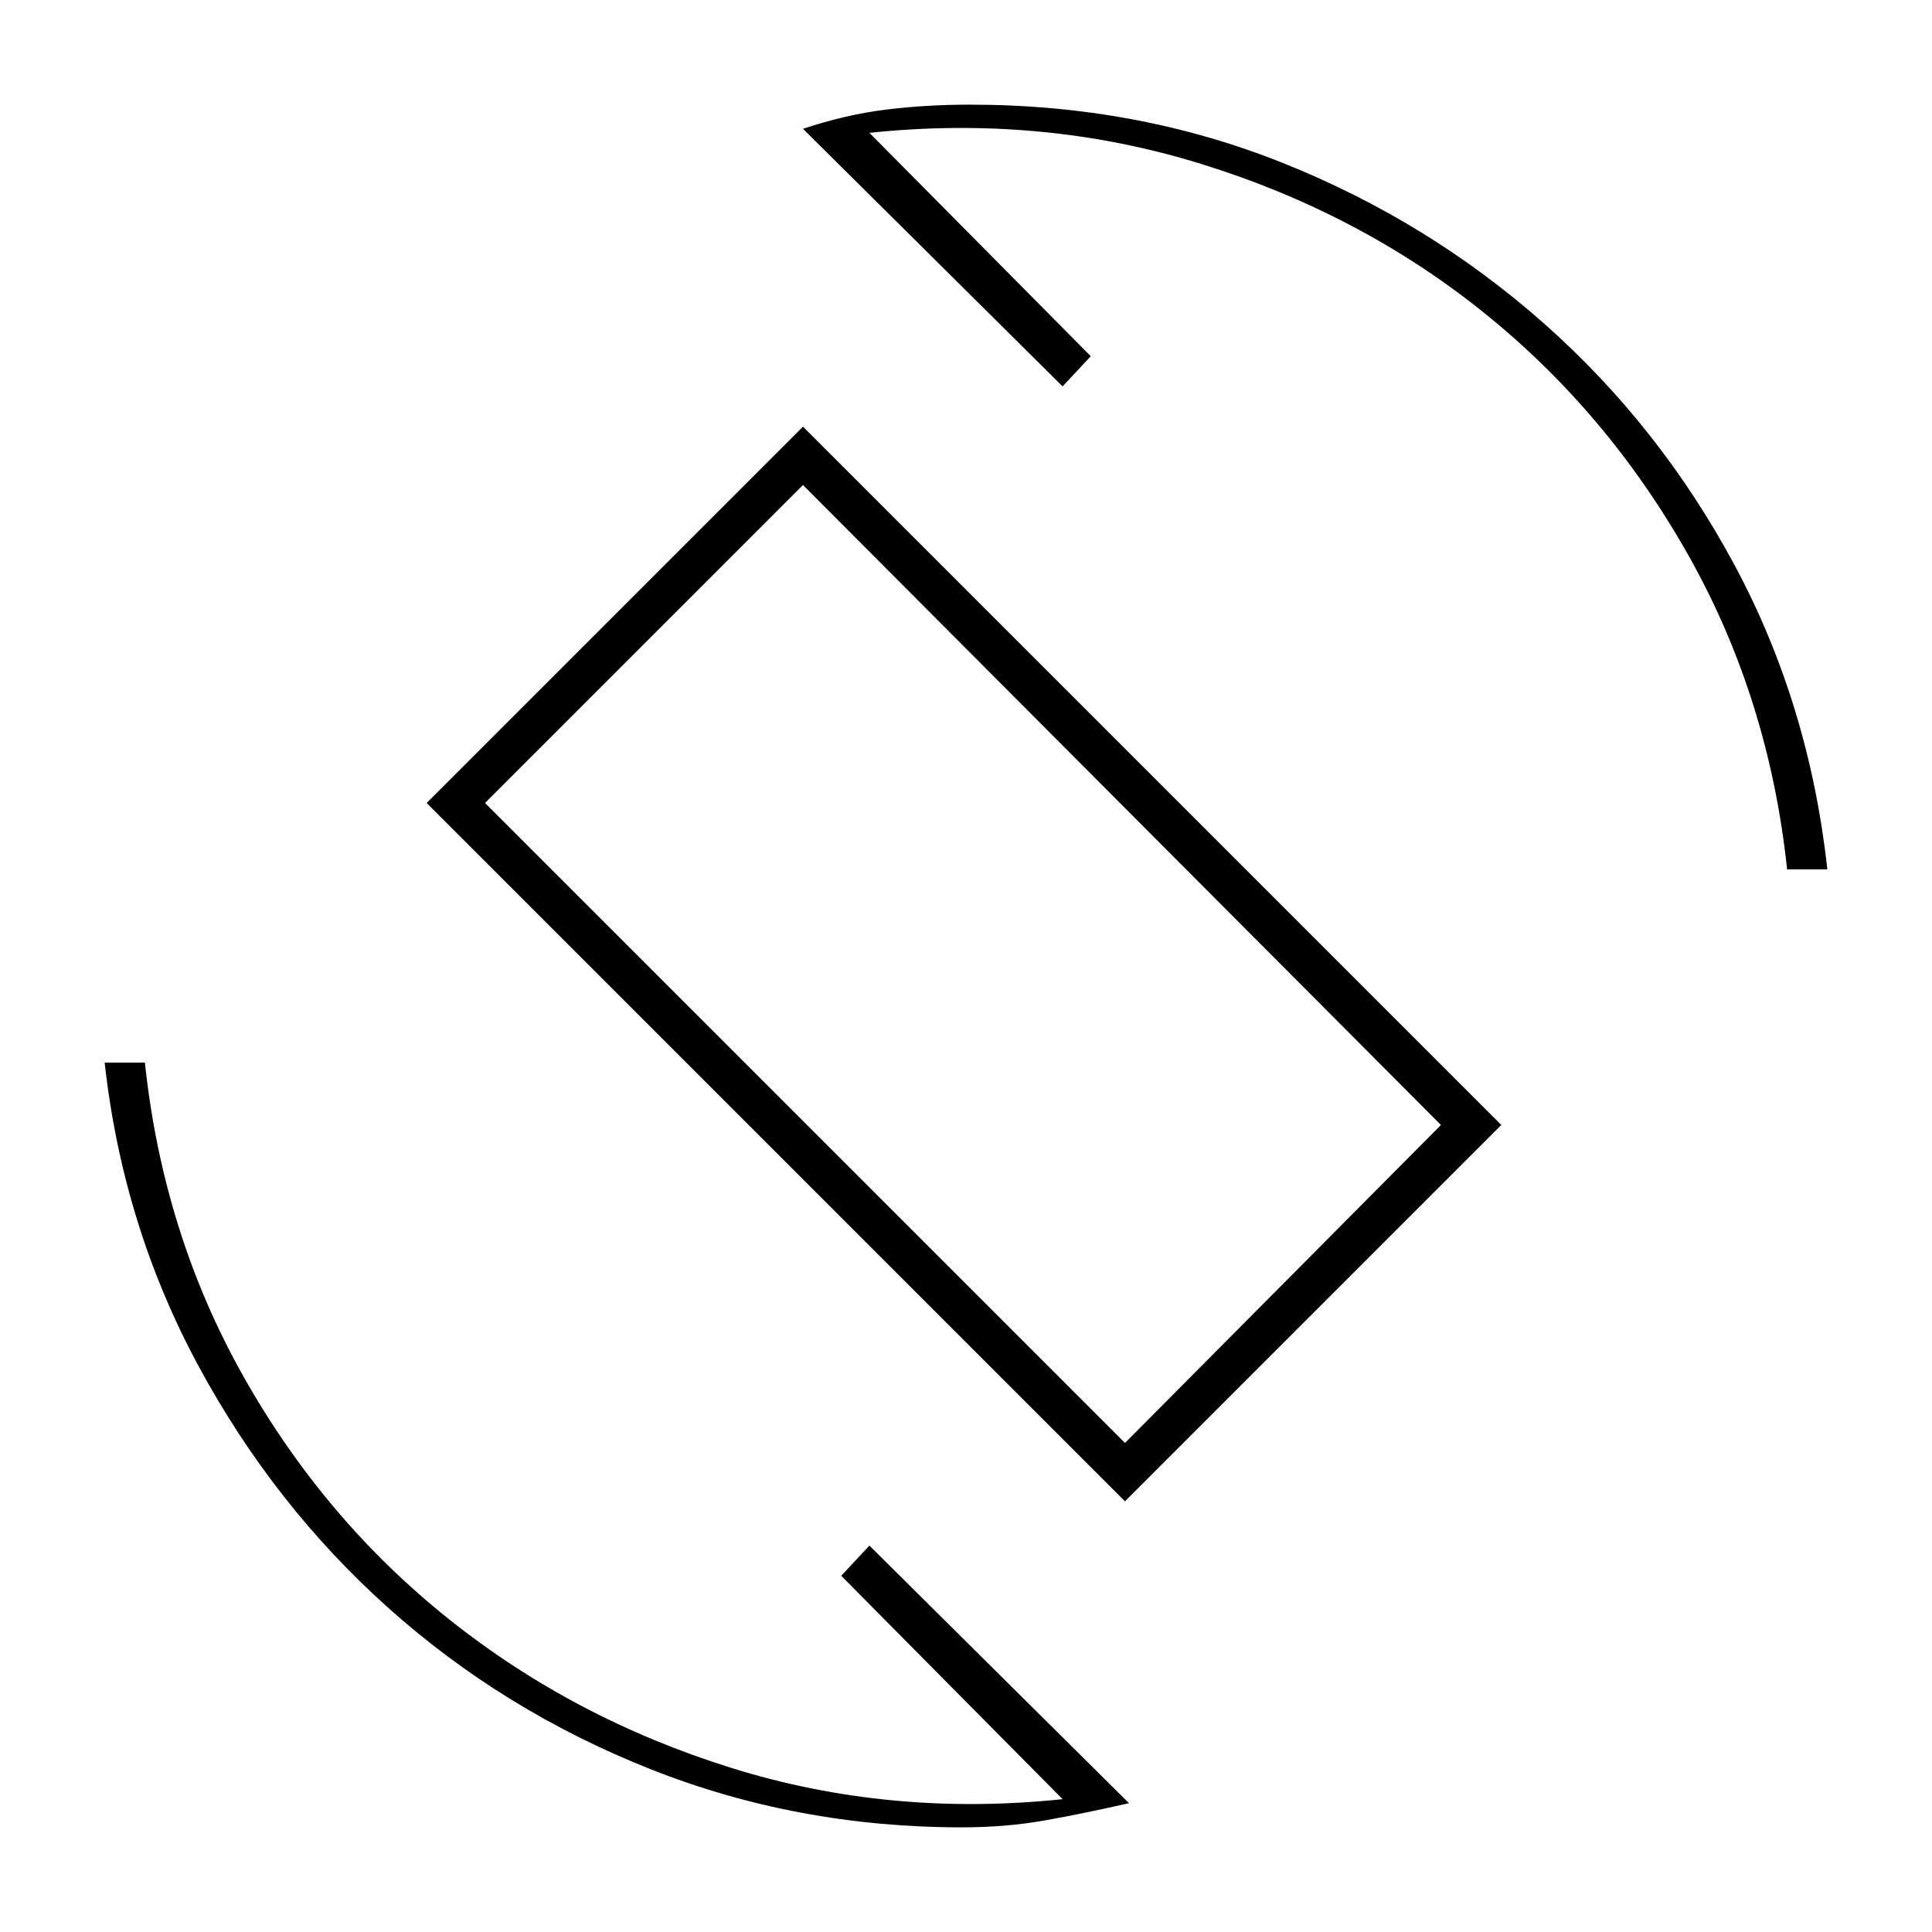 <svg xmlns="http://www.w3.org/2000/svg" height="20" viewBox="0 -960 960 960" width="20"><path d="M559-214 212-561l187-187 347 347-187 187Zm0-29 157-158-317-318-158 158 318 318ZM478-52q-82 0-155-29t-130-80q-57-51-94.5-120.5T52-432h20q9 85 49 156t102 120.5q62 49.5 140.5 74T528-66L418-177l14-15L561-64q-22 5-41.5 8.5T478-52Zm410-476q-9-85-49-156T737.5-804.5Q676-854 597-878.5T432-894l110 111-14 15-129-128q21-7 41-9.5t42-2.5q83 0 155.5 29t130 80Q825-748 862-679t46 151h-20Zm-409 47Z"/></svg>